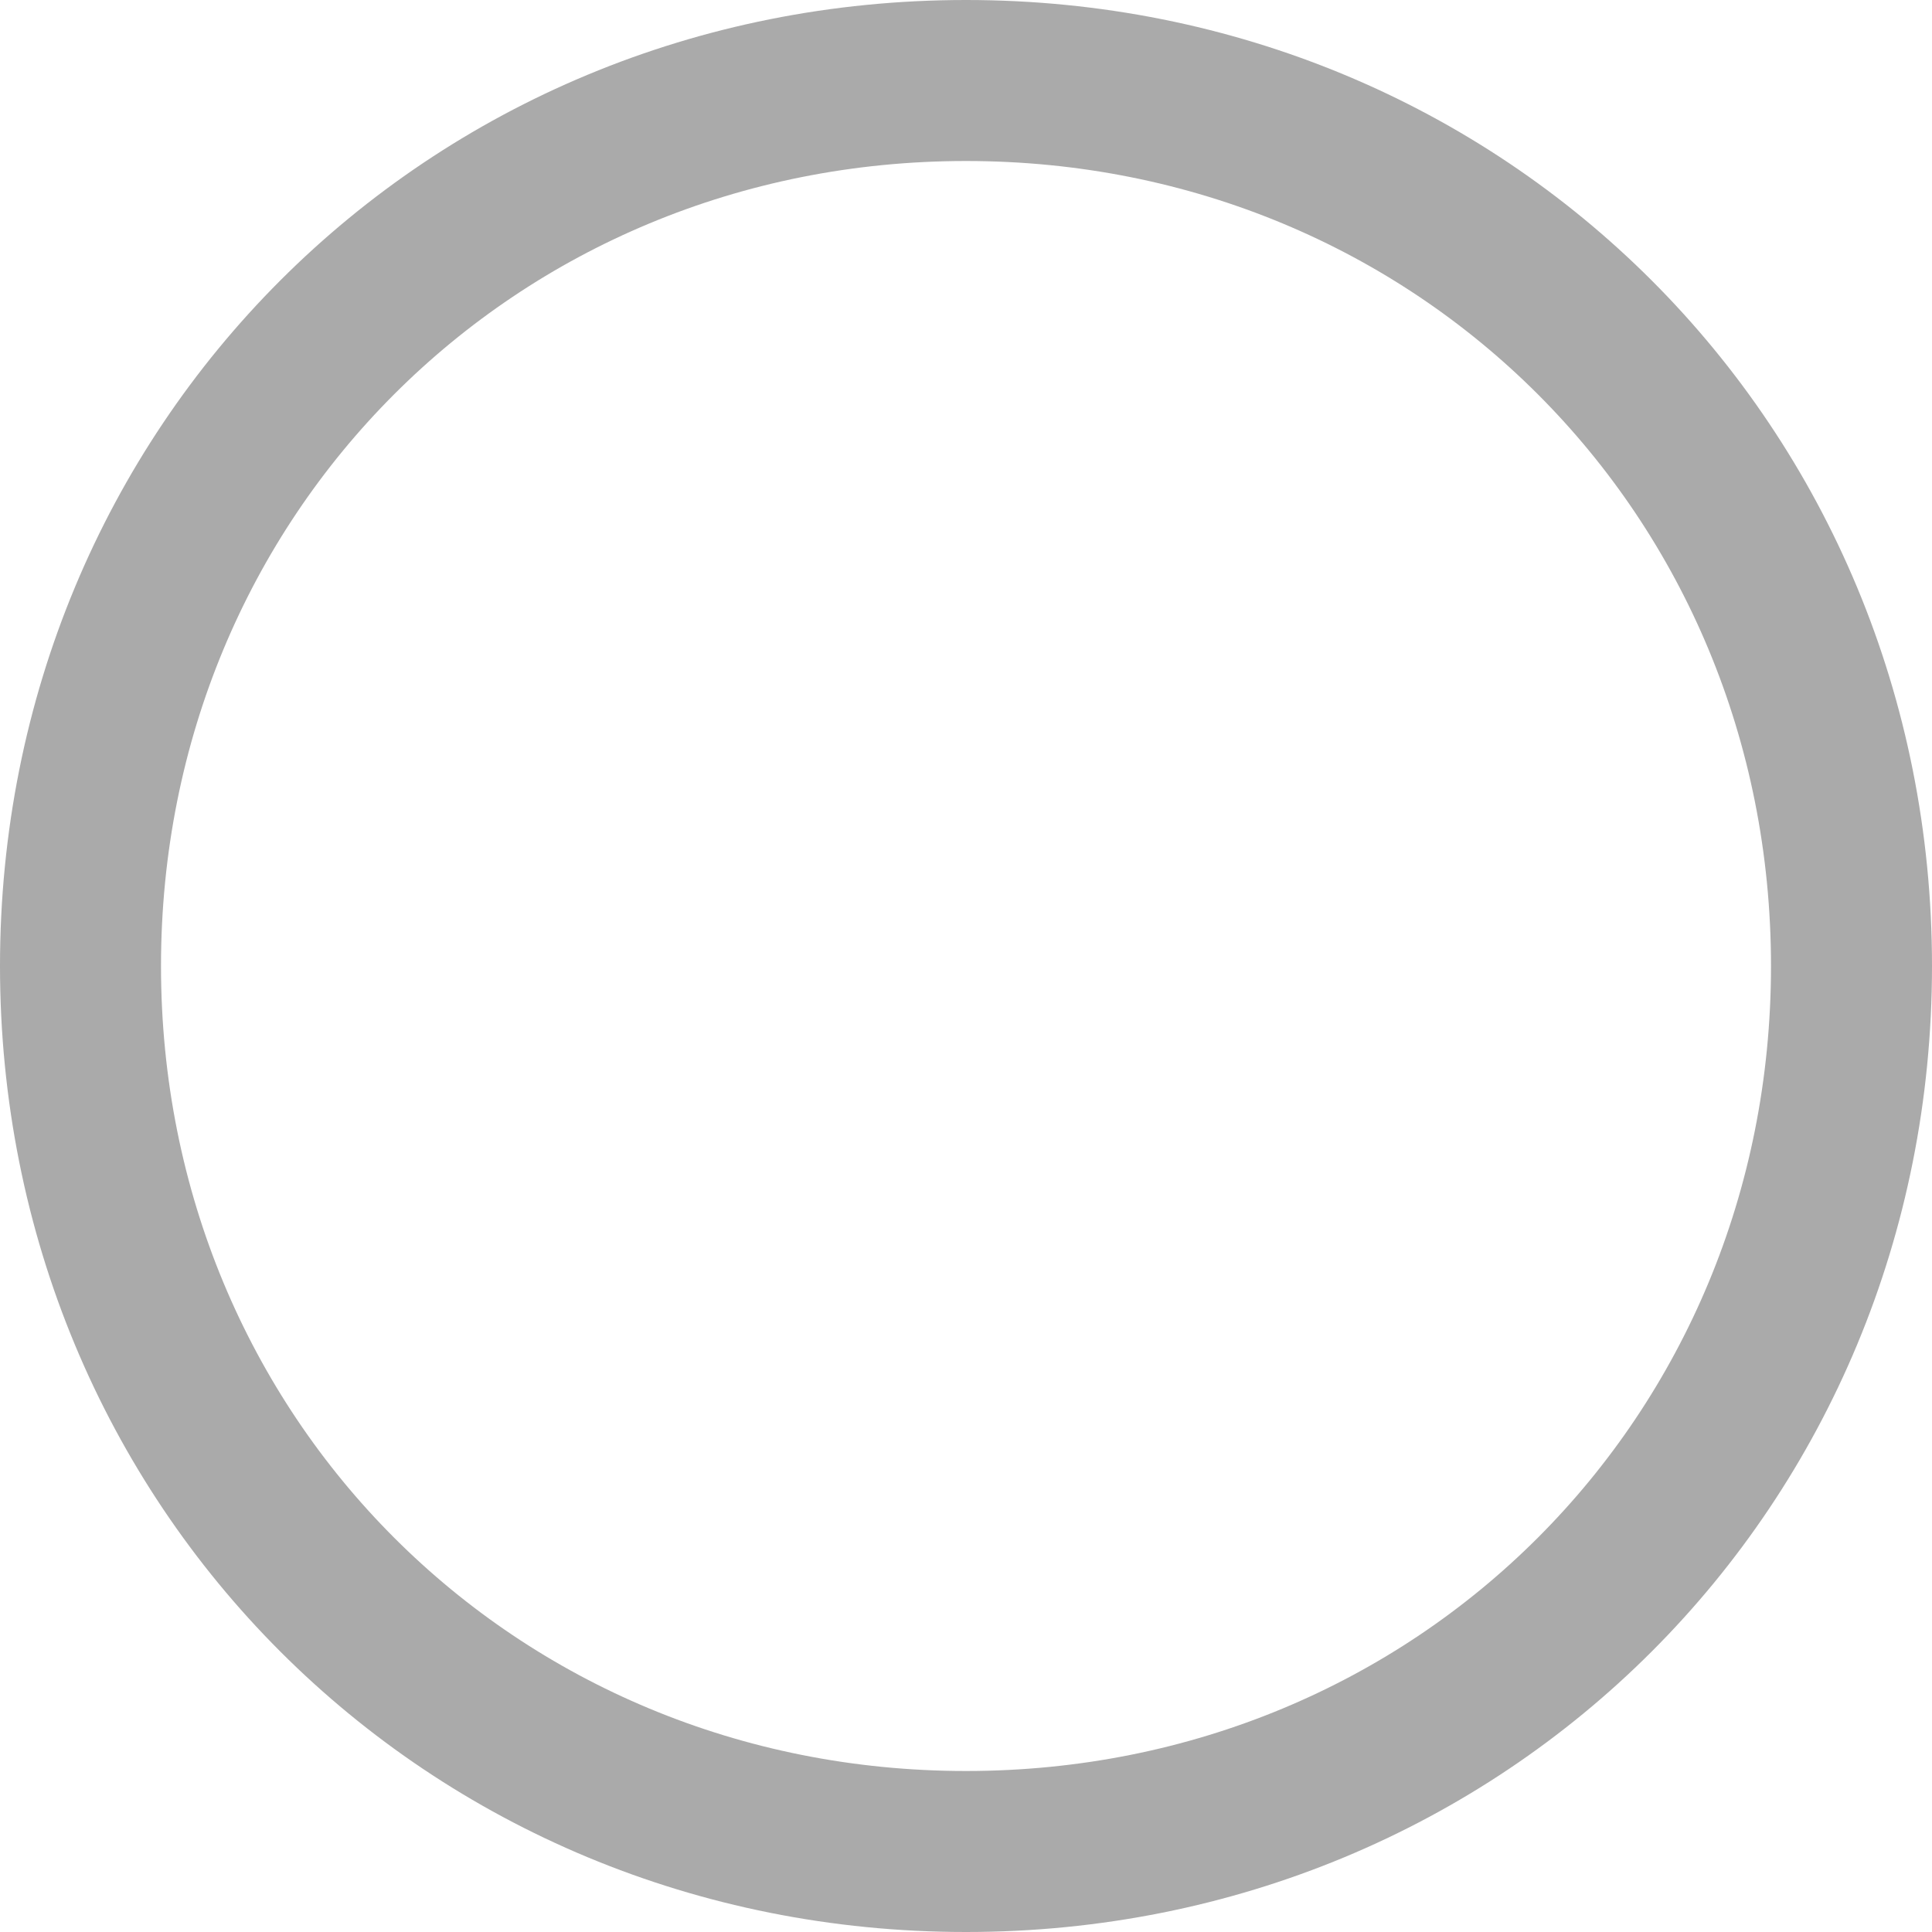 ﻿<?xml version="1.0" encoding="utf-8"?>
<svg version="1.1" xmlns:xlink="http://www.w3.org/1999/xlink" width="12px" height="12px" viewBox="0 14  12 12" xmlns="http://www.w3.org/2000/svg">
  <path d="M 6 14  C 9.36 14  12 16.64  12 20  C 12 23.36  9.36 26  6 26  C 2.64 26  0 23.36  0 20  C 0 16.64  2.64 14  6 14  Z " fill-rule="nonzero" fill="#ffffff" stroke="none" fill-opacity="0" />
  <path d="M 6 14.5  C 9.08 14.5  11.5 16.92  11.5 20  C 11.5 23.08  9.08 25.5  6 25.5  C 2.92 25.5  0.5 23.08  0.5 20  C 0.5 16.92  2.92 14.5  6 14.5  Z " stroke-width="1" stroke="#aaaaaa" fill="none" />
</svg>